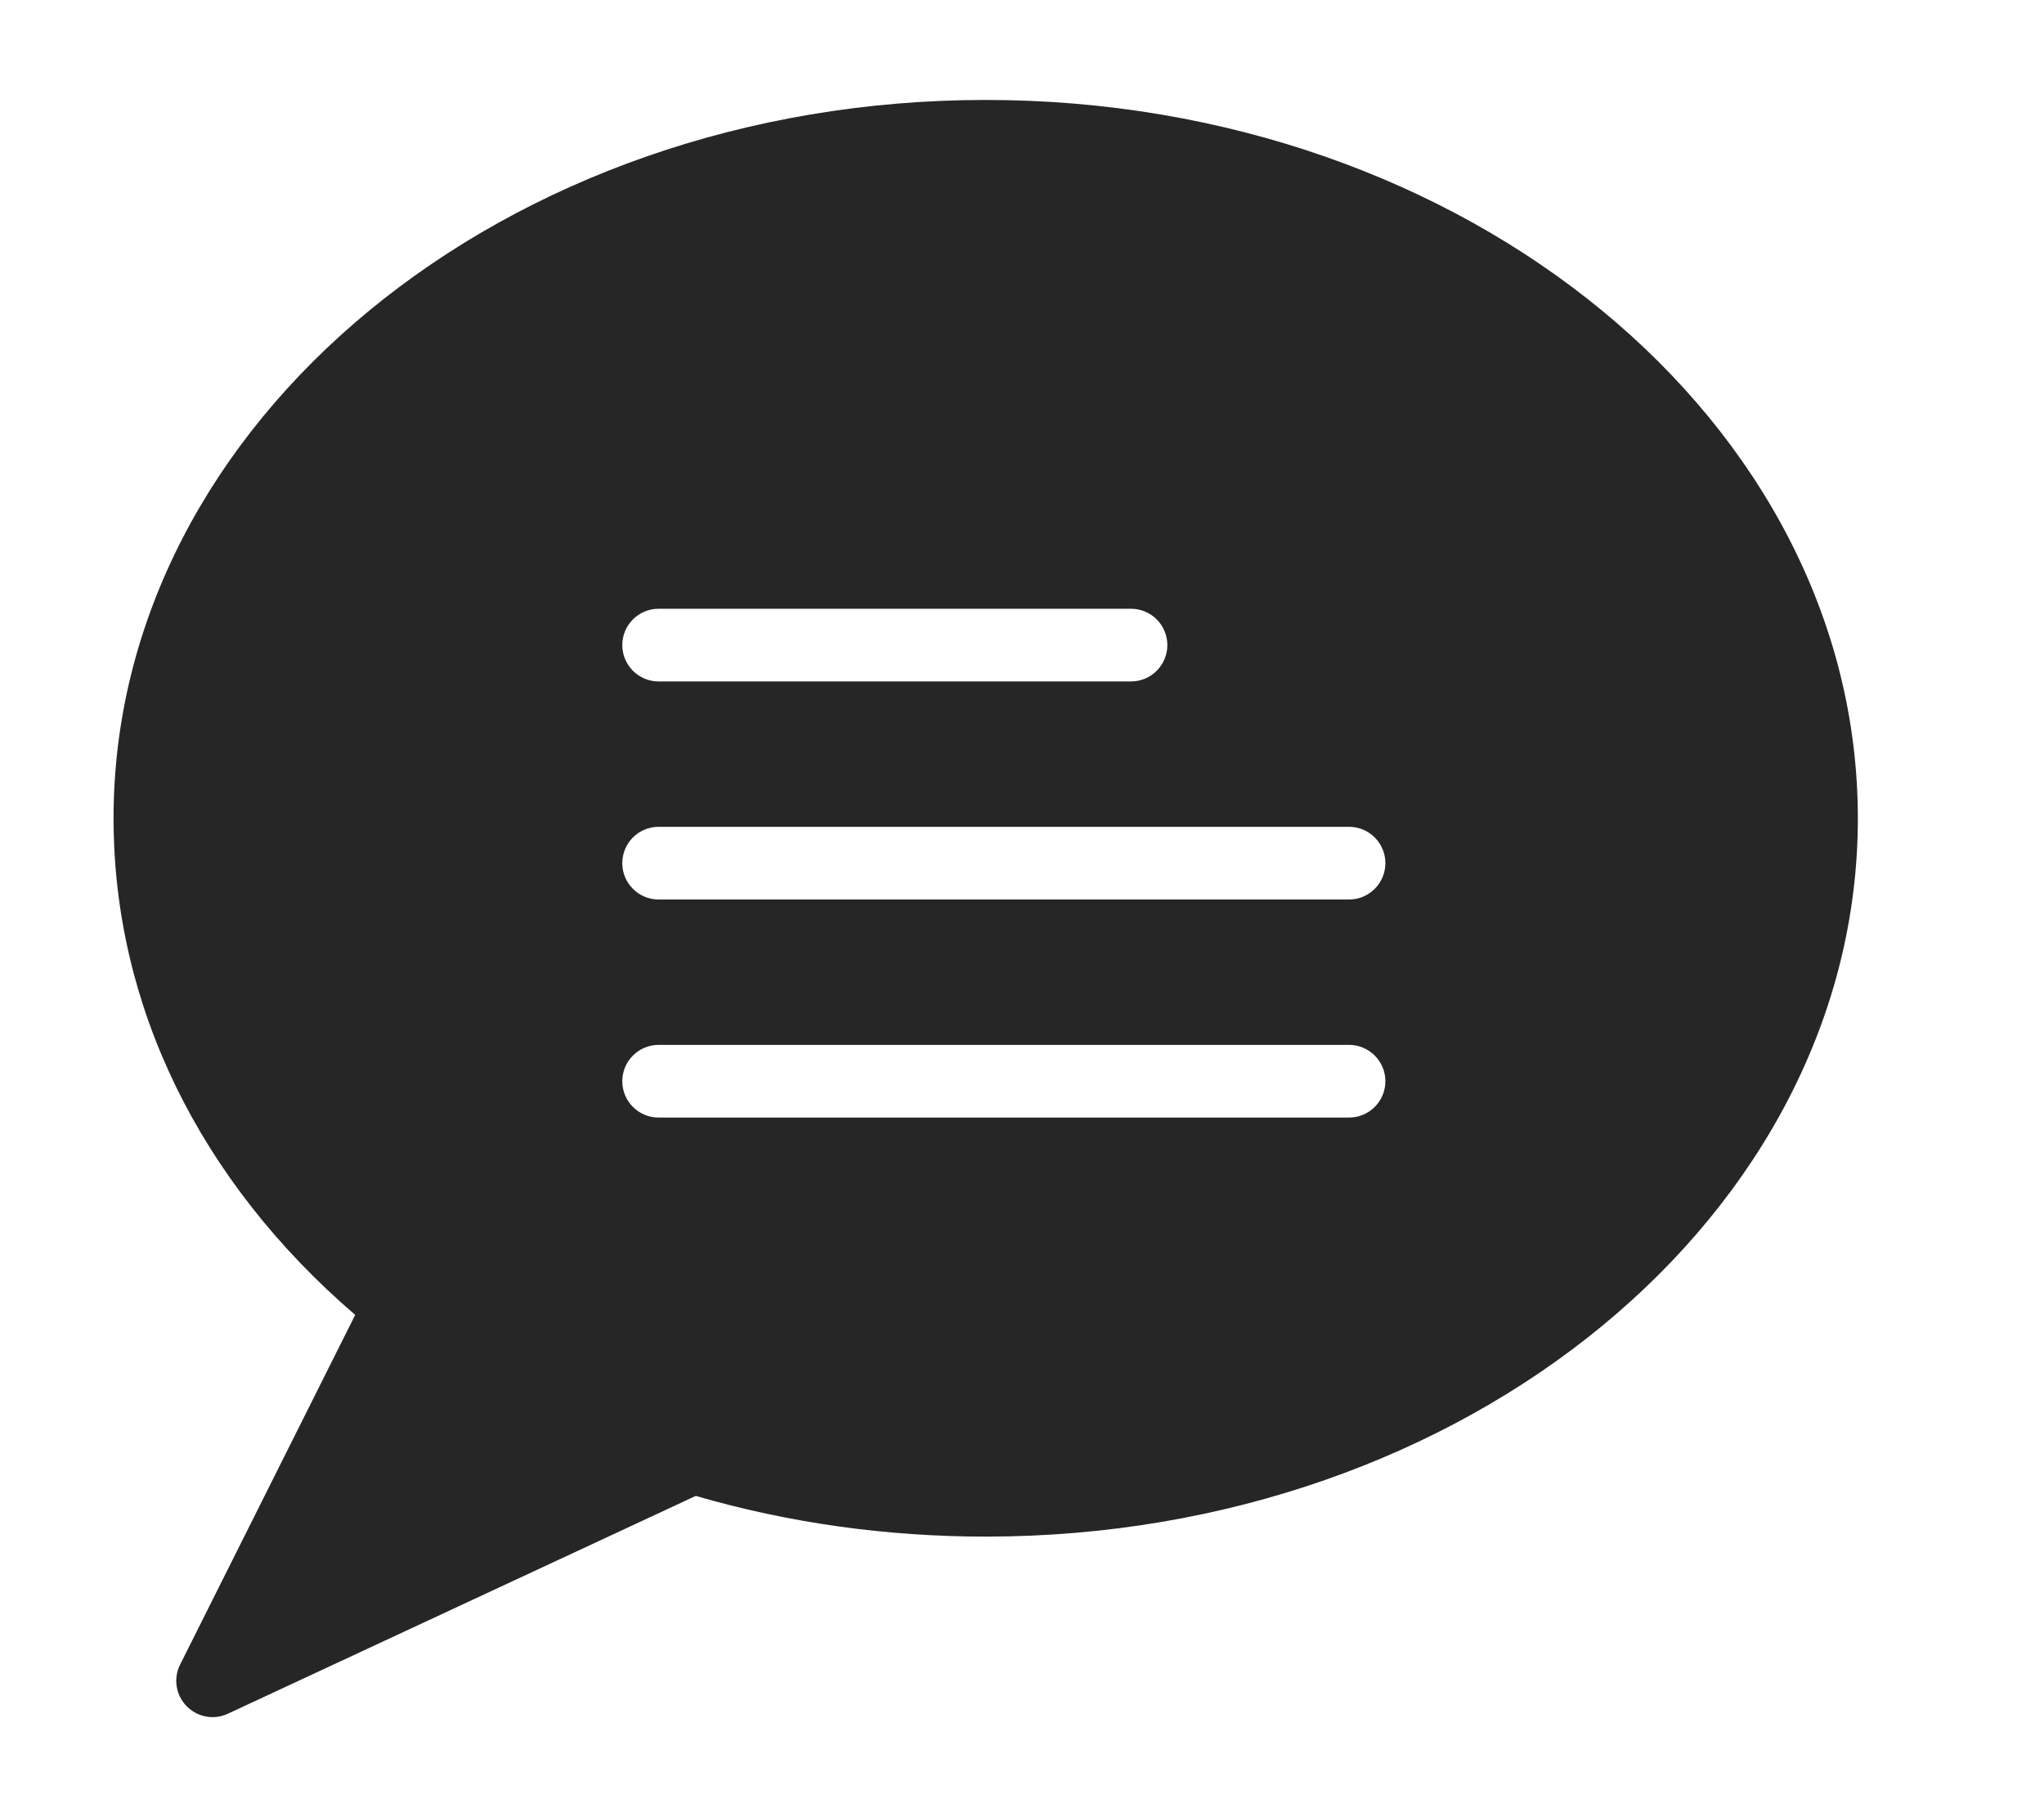 <svg width="18" height="16" viewBox="0 0 20 20" fill="none" xmlns="http://www.w3.org/2000/svg">
<path fill-rule="evenodd" clip-rule="evenodd" d="M9.6 1.1C4.306 1.1 0 4.647 0 9.006C0 11.065 0.942 12.995 2.66 14.472L0.733 18.32C0.656 18.472 0.685 18.656 0.803 18.777C0.881 18.857 0.985 18.899 1.09 18.899C1.148 18.899 1.205 18.886 1.259 18.861L6.409 16.464C7.431 16.761 8.504 16.912 9.601 16.912C14.894 16.912 19.201 13.364 19.201 9.006C19.2 4.647 14.894 1.1 9.6 1.1ZM6 6.7H11.2C11.421 6.7 11.6 6.879 11.6 7.1C11.6 7.32 11.421 7.5 11.2 7.5H6C5.779 7.5 5.6 7.32 5.6 7.1C5.6 6.879 5.779 6.7 6 6.7ZM13.6 12.3H6C5.779 12.3 5.6 12.121 5.6 11.9C5.6 11.68 5.779 11.5 6 11.5H13.6C13.821 11.5 14 11.68 14 11.9C14 12.121 13.821 12.3 13.6 12.3ZM13.6 9.9H6C5.779 9.9 5.6 9.72 5.6 9.5C5.6 9.279 5.779 9.1 6 9.1H13.6C13.821 9.1 14 9.279 14 9.5C14 9.72 13.821 9.9 13.6 9.9Z" fill="#262626"/>
</svg>
